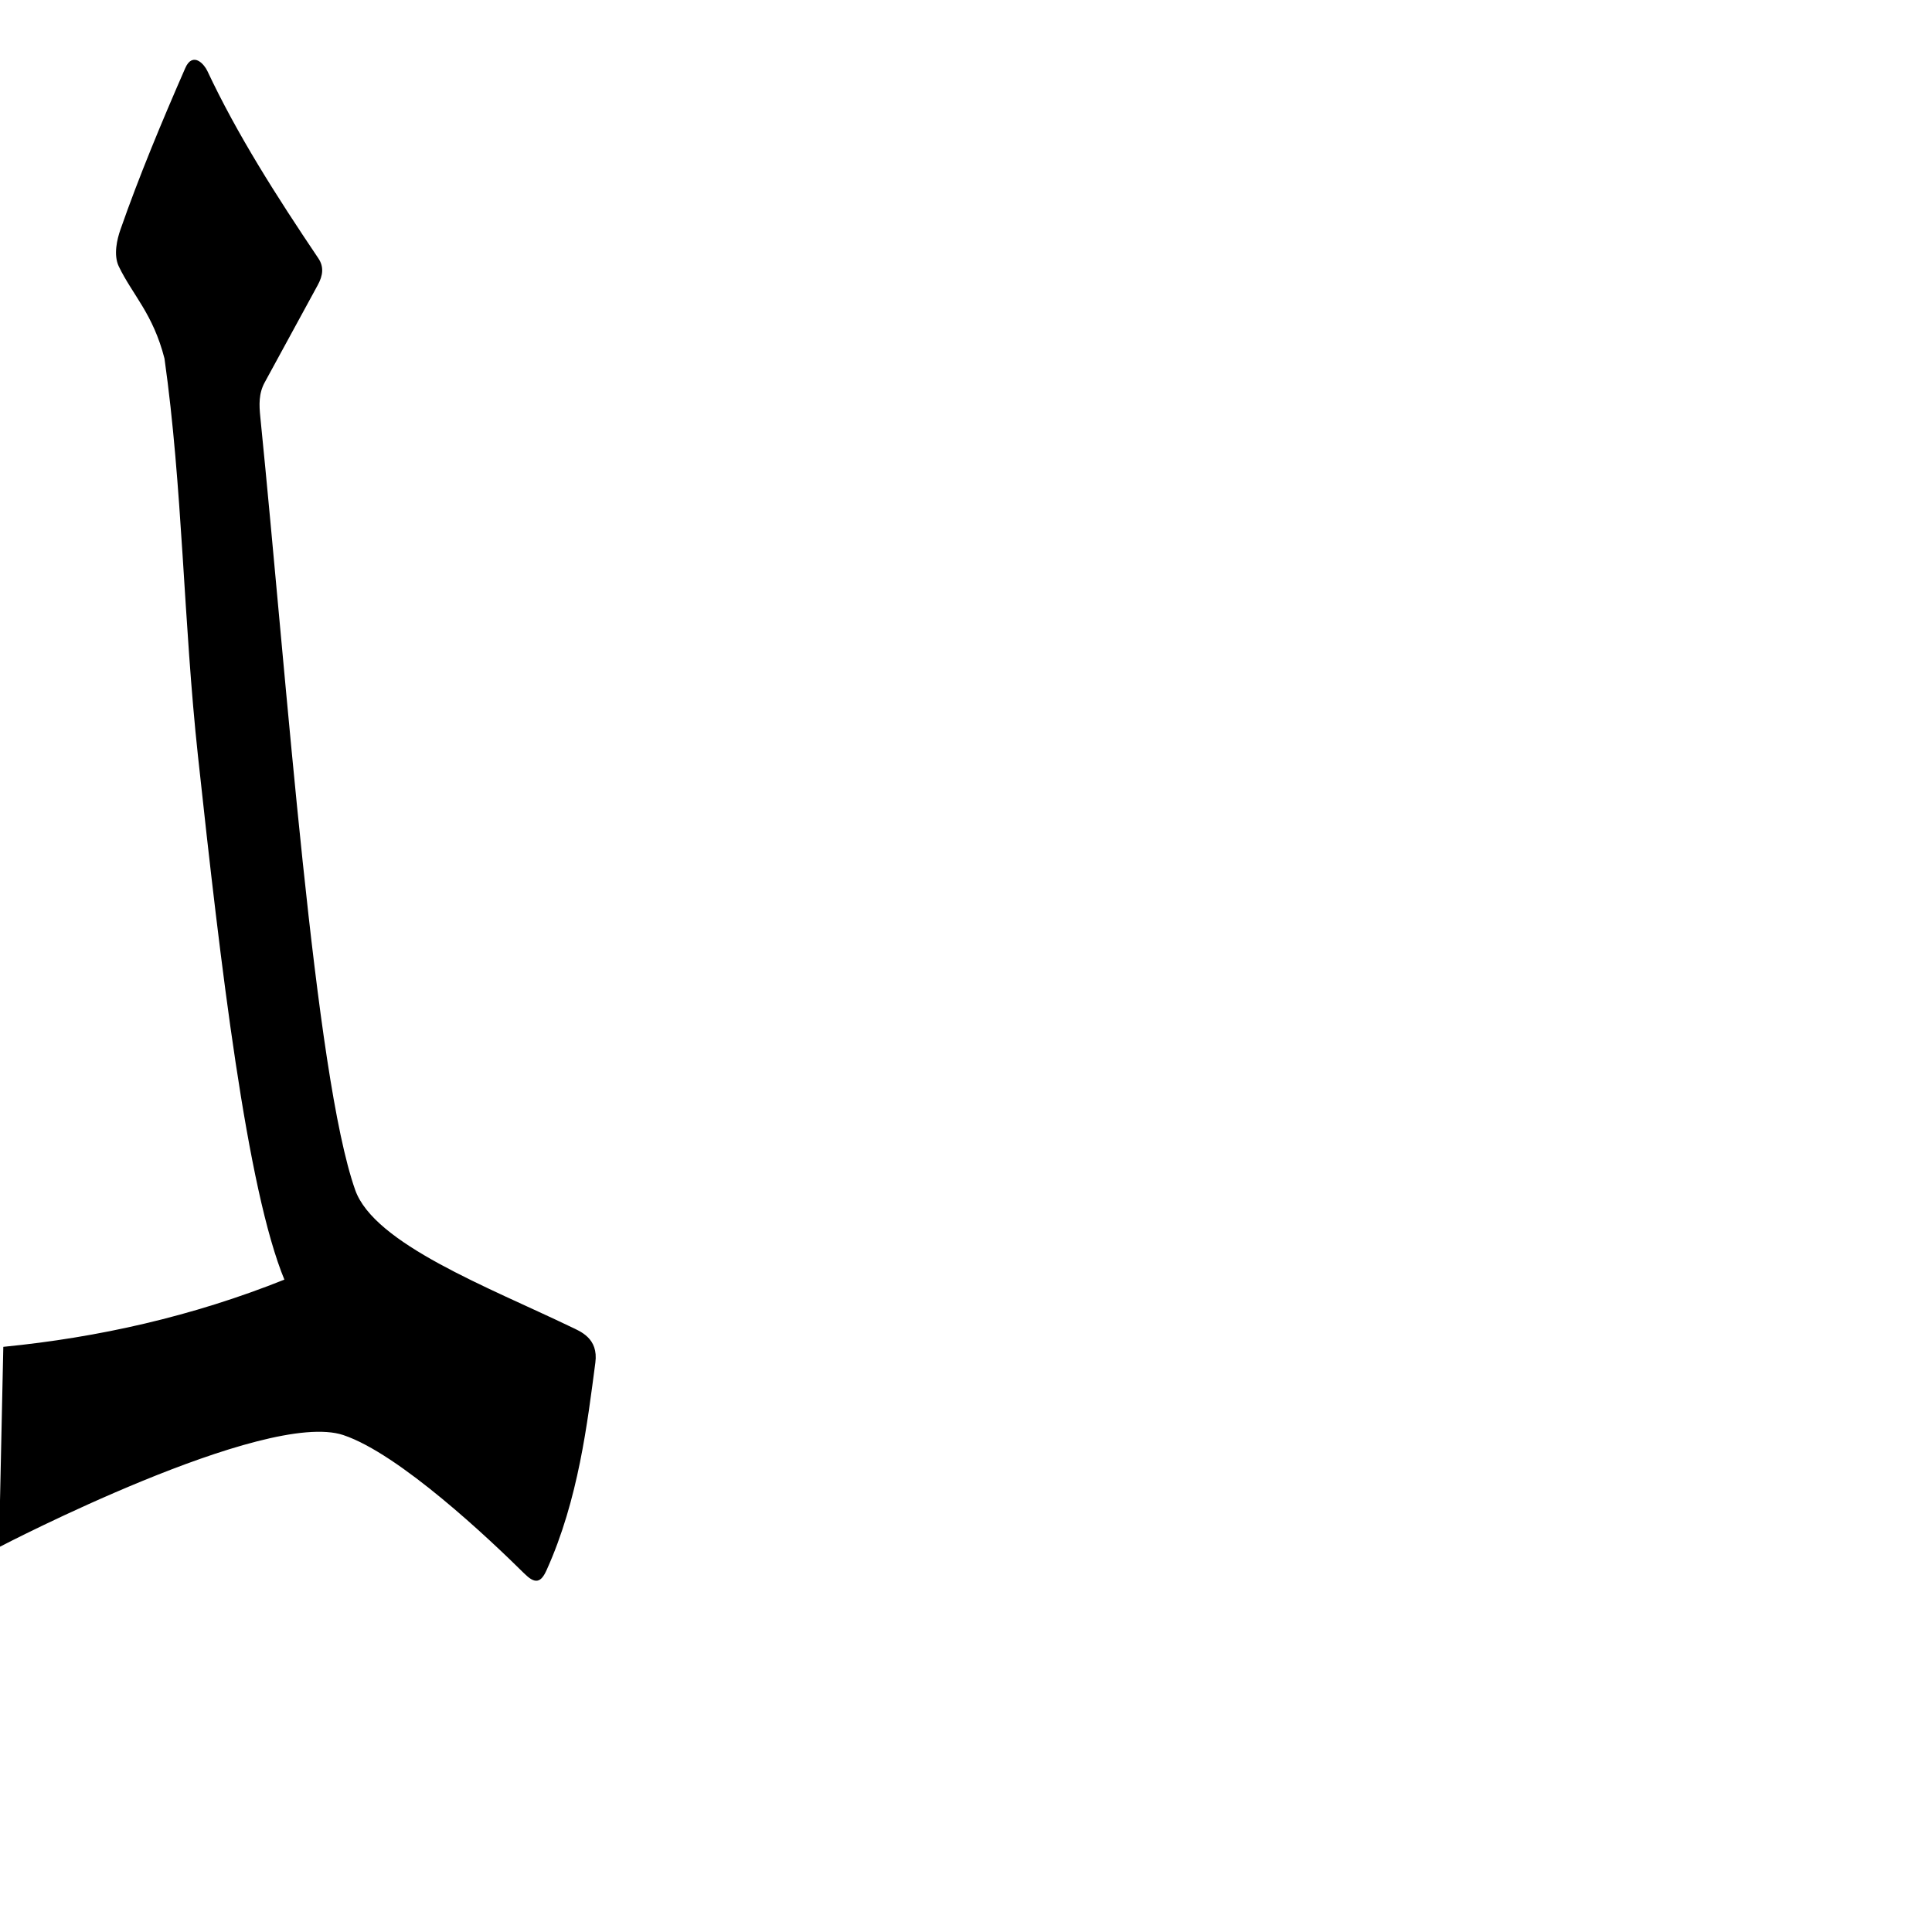 <?xml version="1.0" encoding="UTF-8" standalone="no"?>
<!-- Created with Inkscape (http://www.inkscape.org/) -->
<svg
   xmlns:dc="http://purl.org/dc/elements/1.1/"
   xmlns:cc="http://creativecommons.org/ns#"
   xmlns:rdf="http://www.w3.org/1999/02/22-rdf-syntax-ns#"
   xmlns:svg="http://www.w3.org/2000/svg"
   xmlns="http://www.w3.org/2000/svg"
   xmlns:sodipodi="http://sodipodi.sourceforge.net/DTD/sodipodi-0.dtd"
   xmlns:inkscape="http://www.inkscape.org/namespaces/inkscape"
   version="1.0"
   width="1000"
   height="1000"
   id="svg5496"
   sodipodi:version="0.32"
   inkscape:version="0.46"
   sodipodi:docname="lam+meem.init.svg"
   inkscape:output_extension="org.inkscape.output.svg.inkscape">
  <sodipodi:namedview
     inkscape:window-height="618"
     inkscape:window-width="641"
     inkscape:pageshadow="2"
     inkscape:pageopacity="0.0"
     guidetolerance="10.0"
     gridtolerance="10.0"
     objecttolerance="10.0"
     borderopacity="1.0"
     bordercolor="#666666"
     pagecolor="#ffffff"
     id="base"
     showgrid="false"
     showguides="true"
     inkscape:guide-bbox="true"
     inkscape:zoom="0.454"
     inkscape:cx="498.28701"
     inkscape:cy="576.20887"
     inkscape:window-x="0"
     inkscape:window-y="25"
     inkscape:current-layer="svg5496">
    <sodipodi:guide
       orientation="horizontal"
       position="200"
       id="guide5596" />
  </sodipodi:namedview>
  <defs
     id="defs5498">
    <inkscape:perspective
       sodipodi:type="inkscape:persp3d"
       inkscape:vp_x="0 : 500 : 1"
       inkscape:vp_y="0 : 1000 : 0"
       inkscape:vp_z="1000 : 500 : 1"
       inkscape:persp3d-origin="500 : 333.33333 : 1"
       id="perspective2389" />
    <inkscape:perspective
       id="perspective2398"
       inkscape:persp3d-origin="372.04724 : 350.78739 : 1"
       inkscape:vp_z="744.09448 : 526.18109 : 1"
       inkscape:vp_y="0 : 1000 : 0"
       inkscape:vp_x="0 : 526.18109 : 1"
       sodipodi:type="inkscape:persp3d" />
  </defs>
  <g
     id="layer1" />
  <path
     style="fill:#000000;fill-opacity:1;fill-rule:evenodd;stroke:#000000;stroke-width:1px;stroke-linecap:butt;stroke-linejoin:miter;stroke-opacity:1"
     d="M 96.366,35.407 C 84.275,63.042 72.346,91.677 62.775,119.108 C 61.119,123.856 59.151,131.921 61.961,137.731 C 69.134,152.566 79.643,162.126 85.628,185.463 C 95.014,251.848 95.428,321.554 102.985,391.455 C 114.604,498.922 128.21,615.511 147.852,662.61 C 99.394,682.025 50.661,692.776 2.203,697.577 L -7.973569e-06,800 C -7.973569e-06,800 136.951,728.702 177.823,742.306 C 206.936,751.997 254.037,796.589 271.596,813.977 C 277.051,819.379 279.562,818.892 282.476,812.442 C 298.941,775.987 303.552,736.257 307.662,705.204 C 309.275,692.938 300.138,689.58 295.297,687.249 C 252.592,666.686 193.33,644.282 183.37,616.079 C 162.284,556.37 148.333,356.001 134.232,215.784 C 133.611,209.633 133.34,203.623 136.556,197.723 L 164.029,147.308 C 166.727,142.358 167.155,138.13 164.362,133.981 C 142.571,101.617 122.34,69.898 106.837,36.872 C 105.428,33.871 99.975,27.159 96.366,35.407 z"
     id="path2408"
     sodipodi:nodetypes="csscscccssssssssssss" />
</svg>
